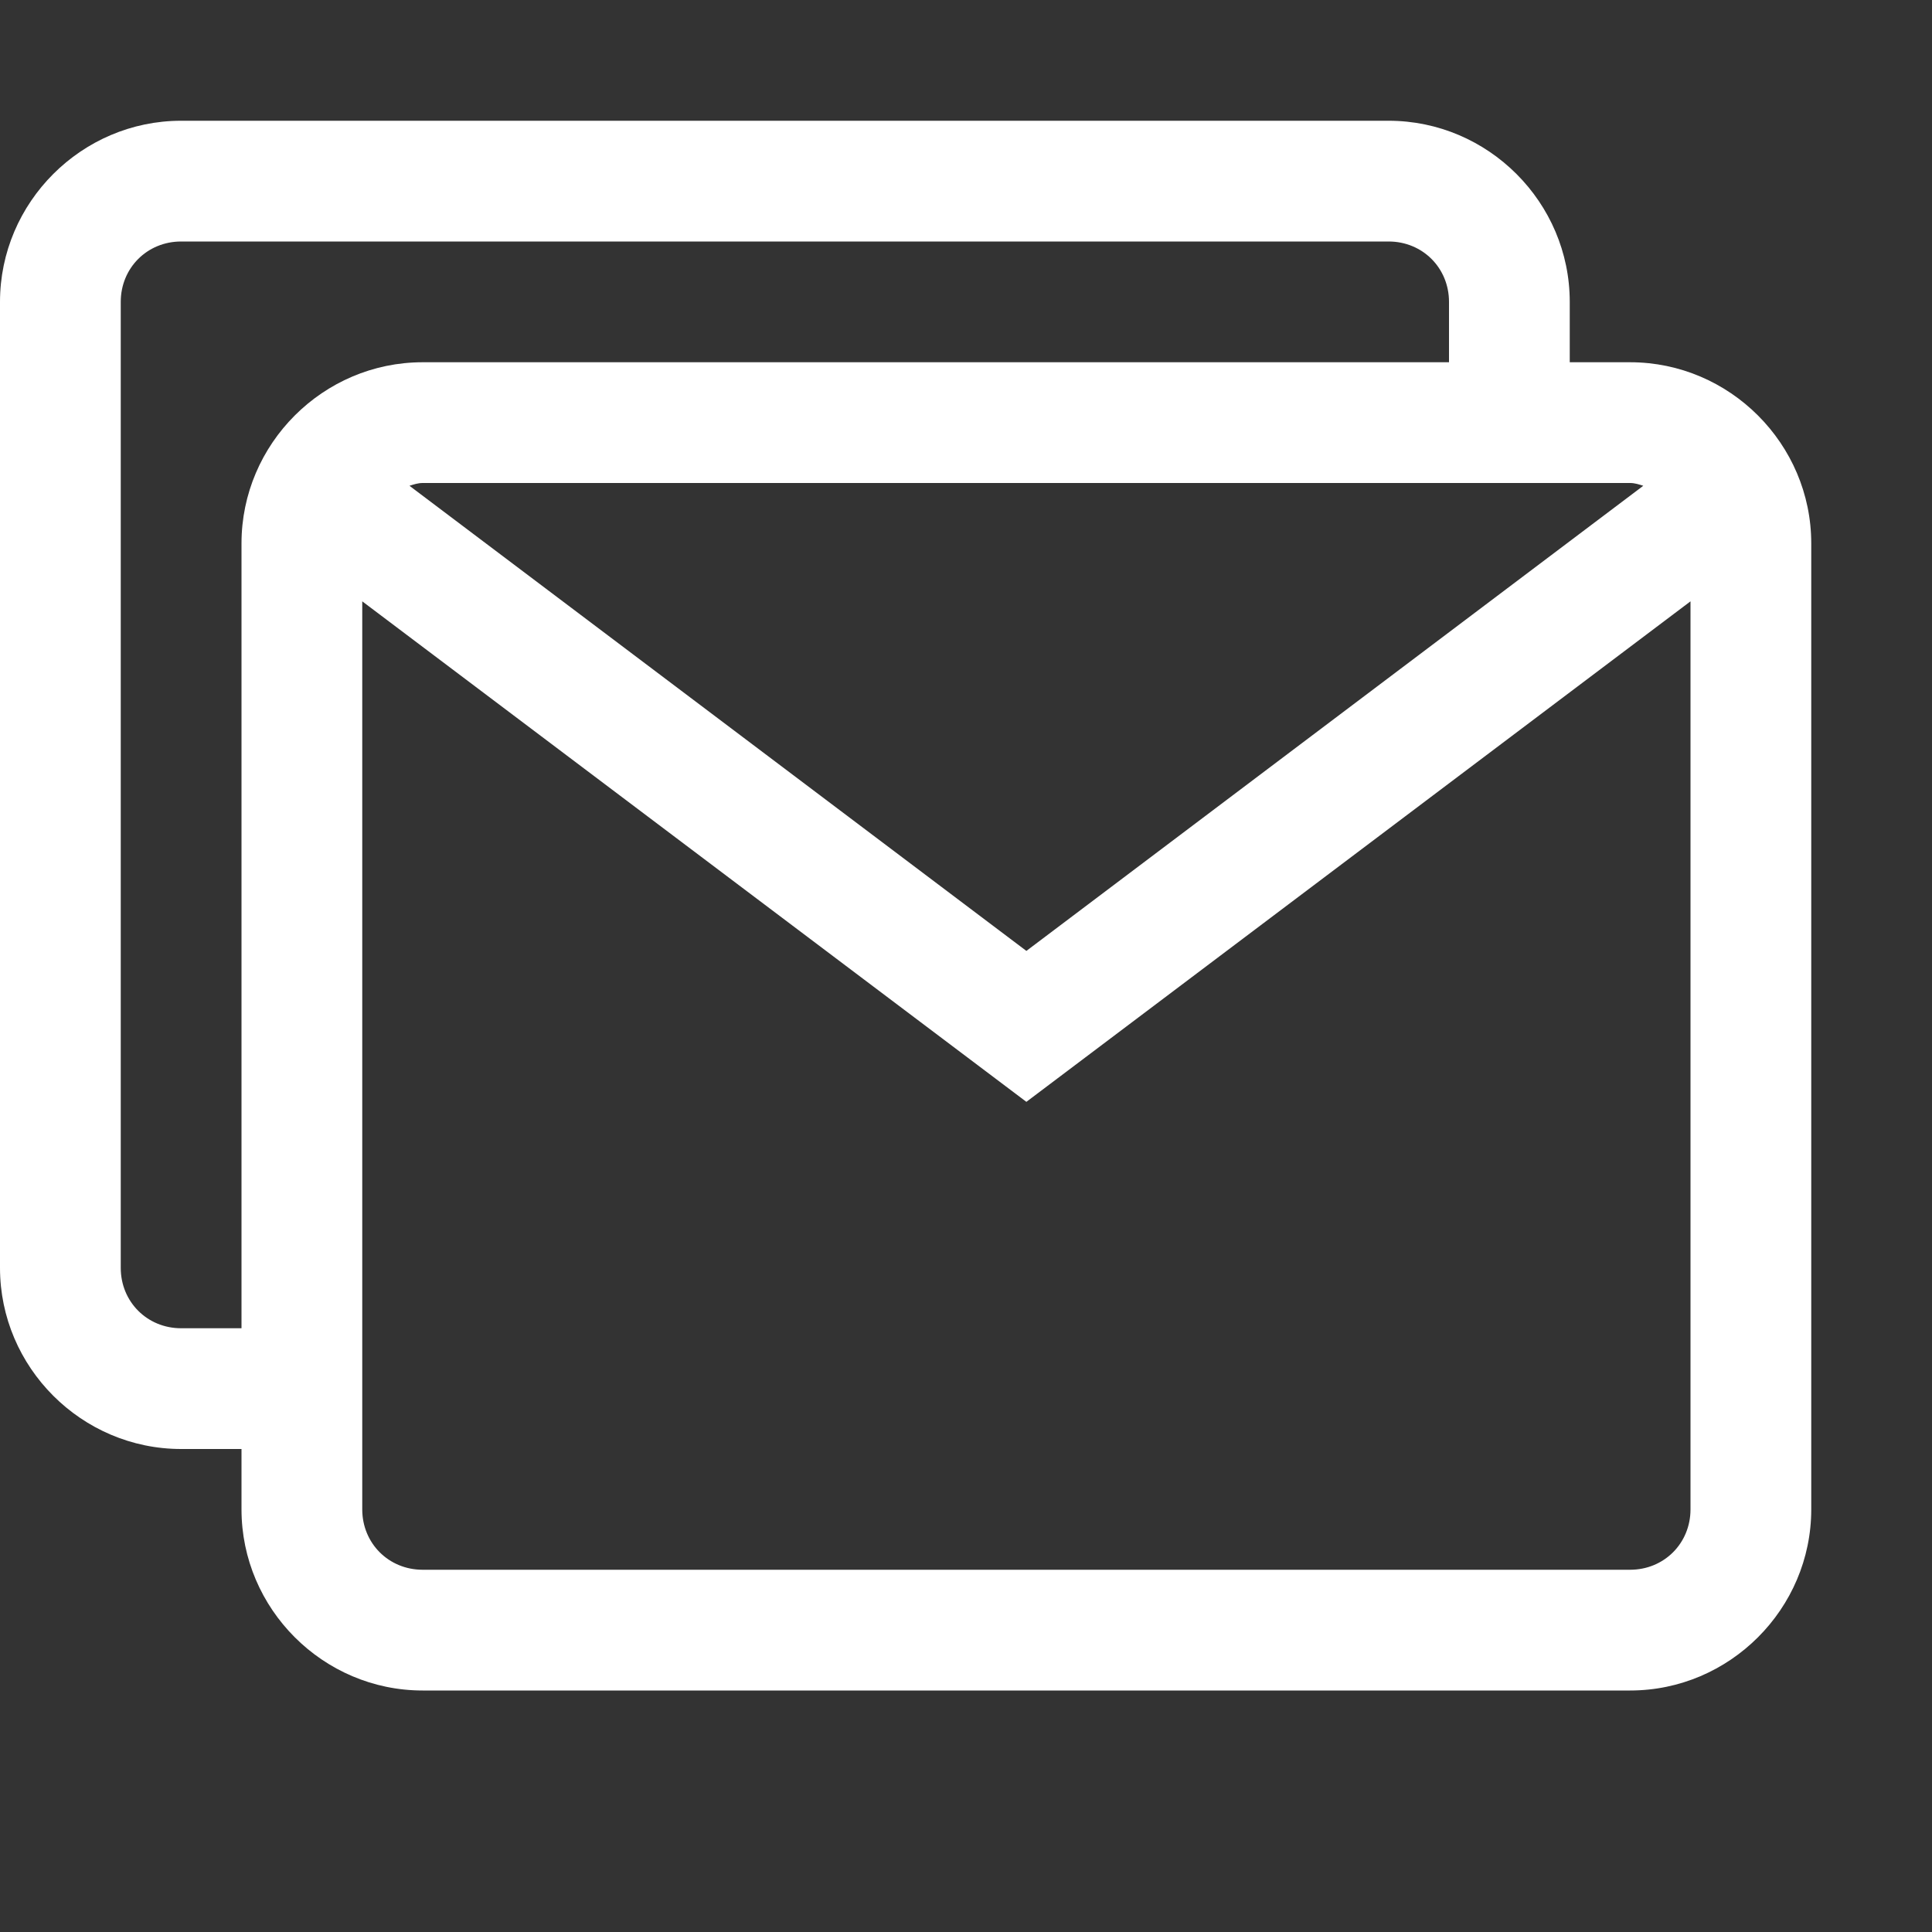 <?xml version="1.0" encoding="UTF-8"?>
<svg xmlns="http://www.w3.org/2000/svg" xmlns:xlink="http://www.w3.org/1999/xlink" viewBox="0 0 16 16" version="1.1" fill="#ffffff" width="16px" height="16px">
<rect x="0" y="0" width="16" height="16" fill="#333333" stroke="none"/>
<g id="surface1" fill="#ffffff">
<path style=" " d="M 1.5 1 C 0.676 1 0 1.676 0 2.5 L 0 10.5 C 0 11.324 0.676 12 1.5 12 L 2 12 L 2 12.5 C 2 13.324 2.676 14 3.5 14 L 13.5 14 C 14.324 14 15 13.324 15 12.5 L 15 4.5 C 15 3.676 14.324 3 13.5 3 L 13 3 L 13 2.5 C 13 1.676 12.324 1 11.5 1 Z M 1.5 2 L 11.5 2 C 11.781 2 12 2.219 12 2.5 L 12 3 L 3.5 3 C 2.676 3 2 3.676 2 4.5 L 2 11 L 1.5 11 C 1.219 11 1 10.781 1 10.5 L 1 2.5 C 1 2.219 1.219 2 1.5 2 Z M 3.5 4 L 13.5 4 C 13.539 4 13.574 4.012 13.609 4.023 L 8.5 7.875 L 3.391 4.023 C 3.426 4.012 3.461 4 3.5 4 Z M 3 4.98 L 8.5 9.125 L 14 4.98 L 14 12.5 C 14 12.781 13.781 13 13.5 13 L 3.5 13 C 3.219 13 3 12.781 3 12.5 Z " fill="#ffffff"/>
</g>
</svg>

